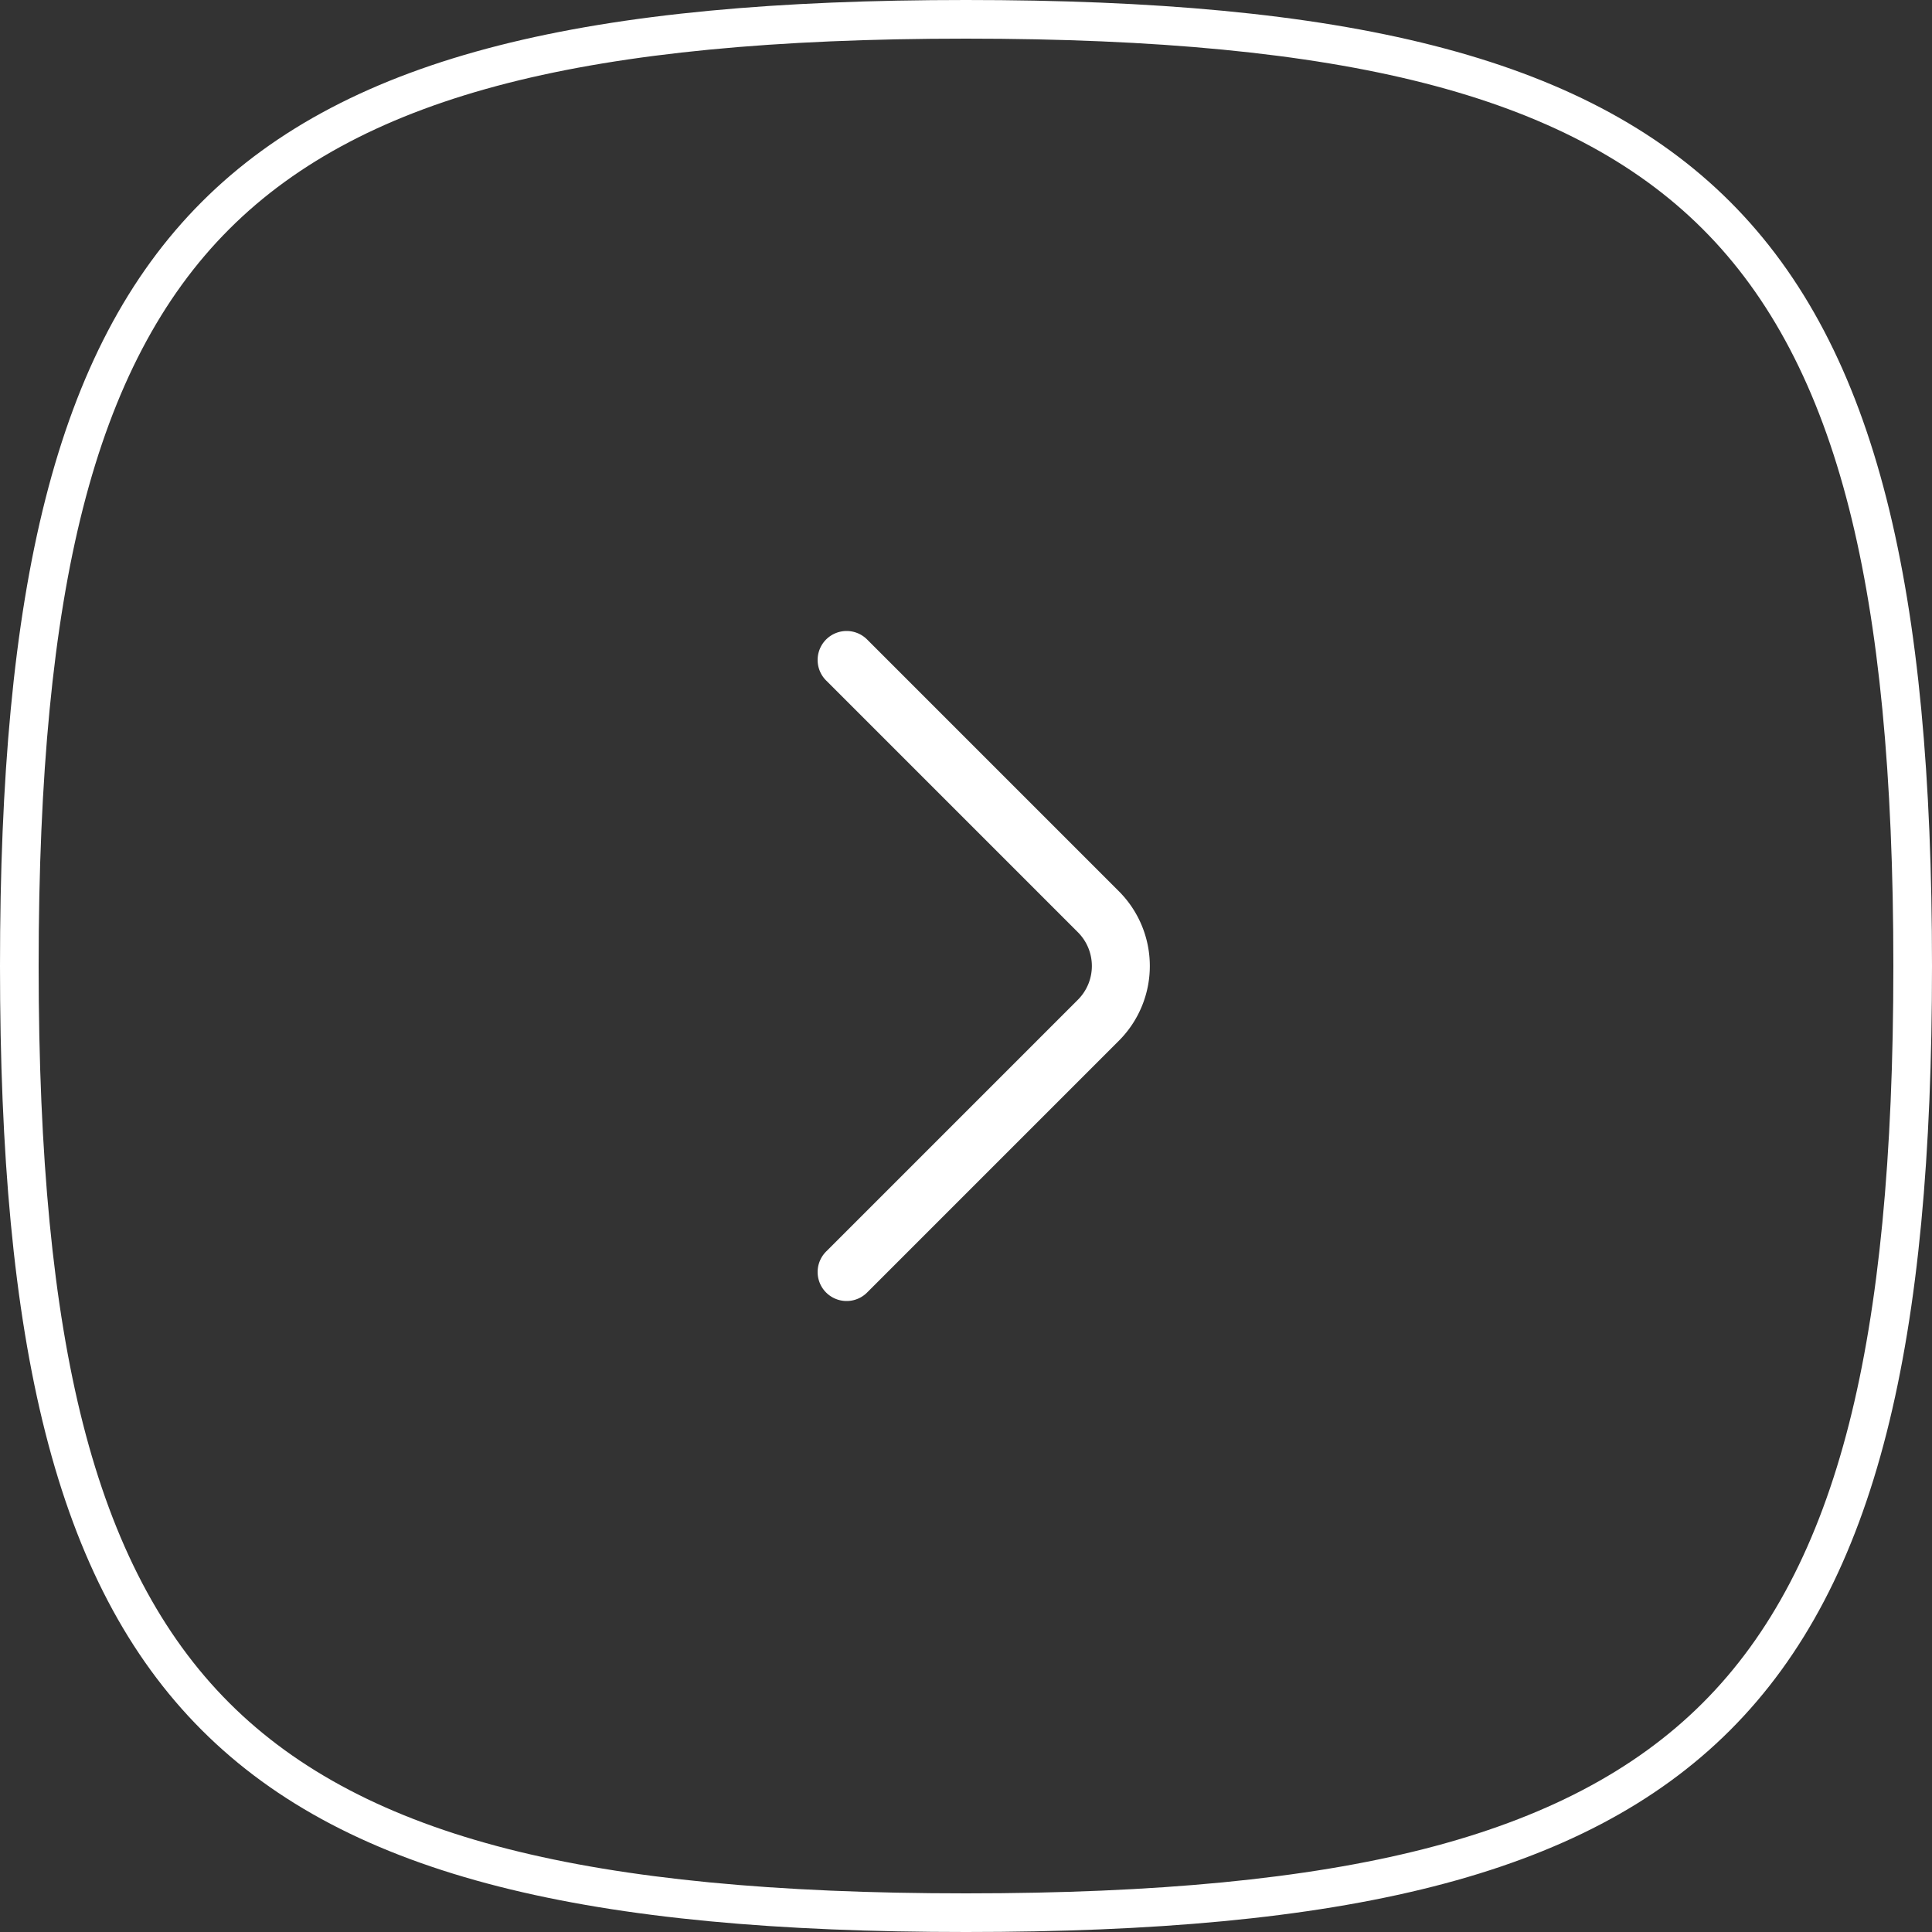 <svg xmlns="http://www.w3.org/2000/svg" width="50" height="50" viewBox="0 0 50 50">
  <rect x="0" y="0" width="50" height="50" fill="#333333" stroke="none"/>
  <g id="right_arrow" transform="translate(-746 -668)">
    <g id="Path_11" data-name="Path 11" transform="translate(746 668)" fill="none">
      <path d="M25,0C44.4,0,50,5.6,50,25S44.4,50,25,50,0,44.4,0,25,5.6,0,25,0Z" stroke="none"/>
      <path d="M 25 1 C 20.062 1 16.187 1.375 13.154 2.147 C 10.05 2.937 7.687 4.174 5.931 5.931 C 4.174 7.687 2.937 10.05 2.147 13.154 C 1.375 16.187 1 20.062 1 25 C 1 29.938 1.375 33.813 2.147 36.846 C 2.937 39.95 4.174 42.313 5.931 44.069 C 7.687 45.826 10.05 47.063 13.154 47.853 C 16.187 48.625 20.062 49 25 49 C 29.938 49 33.813 48.625 36.846 47.853 C 39.95 47.063 42.313 45.826 44.069 44.069 C 45.826 42.313 47.063 39.95 47.853 36.846 C 48.625 33.813 49 29.938 49 25 C 49 20.062 48.625 16.187 47.853 13.154 C 47.063 10.05 45.826 7.687 44.069 5.931 C 42.313 4.174 39.95 2.937 36.846 2.147 C 33.813 1.375 29.938 1 25 1 M 25 0 C 44.404 0 50 5.596 50 25 C 50 44.404 44.404 50 25 50 C 5.596 50 0 44.404 0 25 C 0 5.596 5.596 0 25 0 Z" stroke="none" fill="#fff"/>
    </g>
    <g id="Group_7" data-name="Group 7" transform="translate(108 309)">
      <g id="arrow-right_twotone" data-name="arrow-right/twotone" transform="translate(651 372)">
        <g id="vuesax_twotone_arrow-right" data-name="vuesax/twotone/arrow-right">
          <g id="arrow-right">
            <path id="Vector" d="M0,15.84,6.52,9.32a1.986,1.986,0,0,0,0-2.8L0,0" transform="translate(8.91 4.08)" fill="none" stroke="#fff" stroke-linecap="round" stroke-linejoin="round" stroke-width="1.5"/>
            <path id="Vector-2" data-name="Vector" d="M0,0H24V24H0Z" transform="translate(24 24) rotate(180)" fill="none" opacity="0"/>
          </g>
        </g>
      </g>
    </g>
  </g>
</svg>
